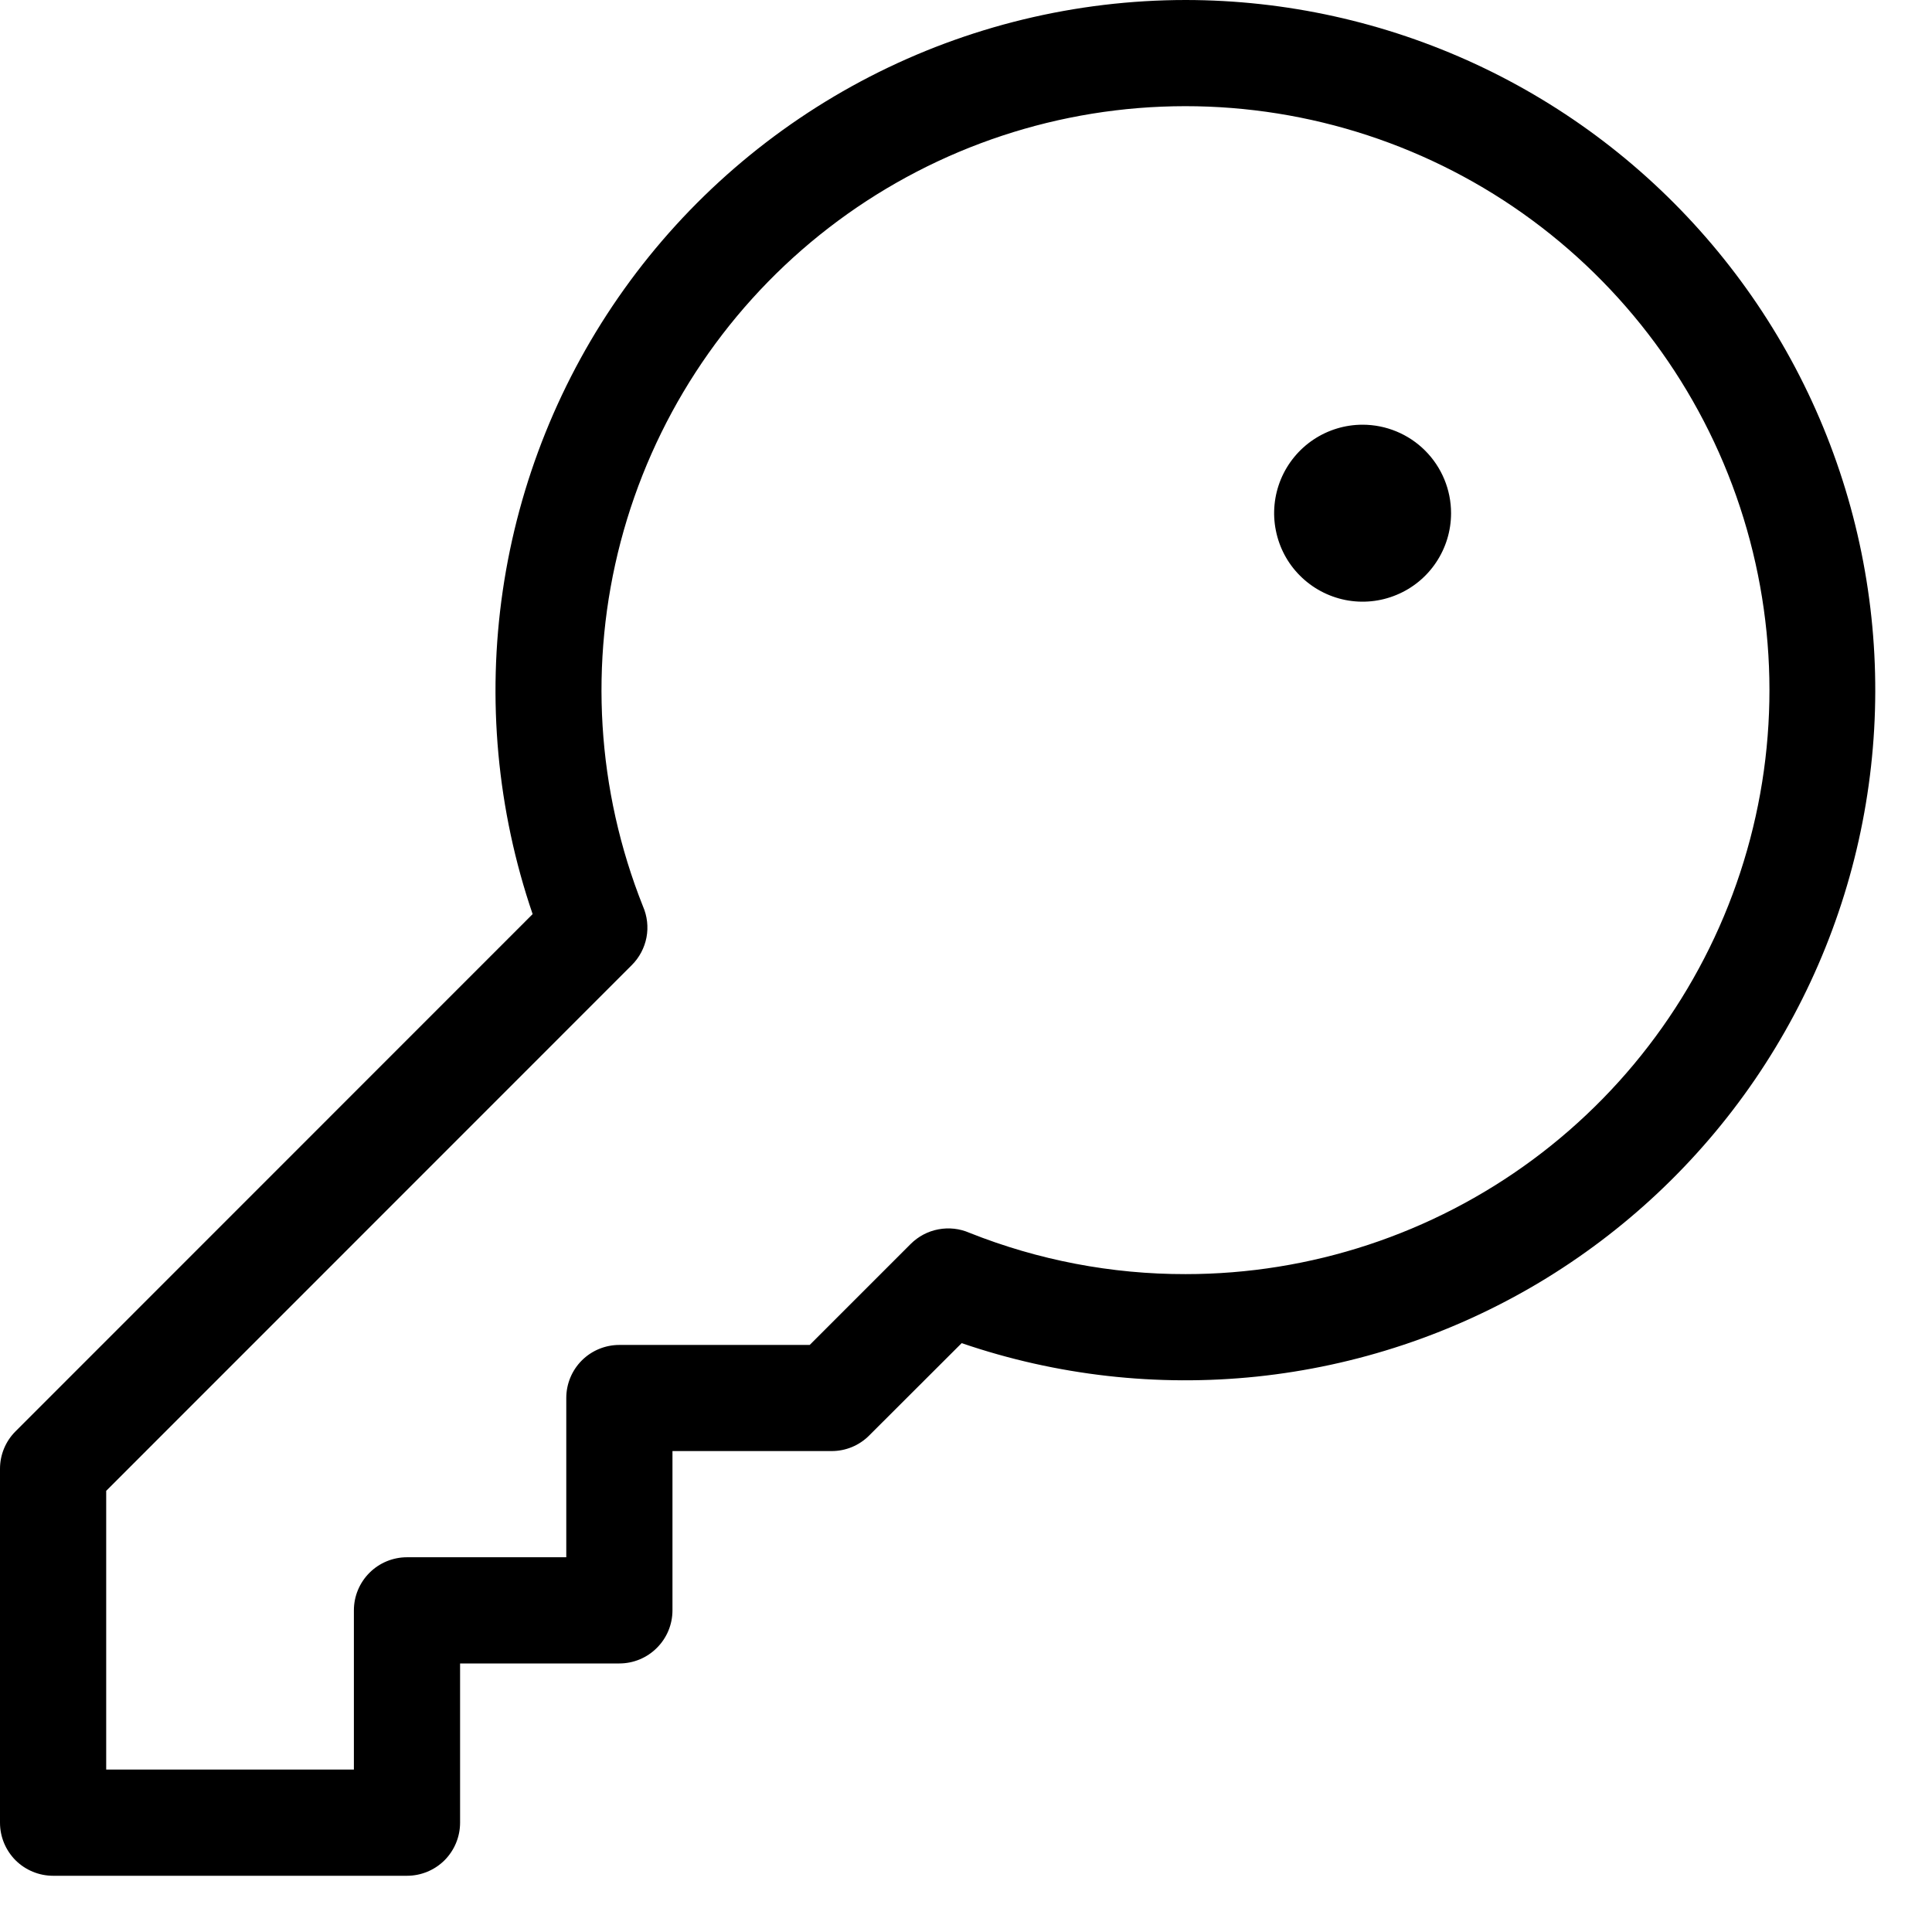 <svg width="29" height="29" viewBox="0 0 29 29" fill="none" xmlns="http://www.w3.org/2000/svg">
<path d="M17.797 0C16.148 0.001 14.523 0.395 13.057 1.15C11.592 1.905 10.327 2.999 9.369 4.34C8.41 5.682 7.786 7.233 7.547 8.864C7.308 10.496 7.462 12.161 7.995 13.721L0.234 21.484C0.084 21.633 0 21.836 0 22.047V27.359C0 27.571 0.084 27.773 0.233 27.923C0.383 28.072 0.586 28.156 0.797 28.156H6.109C6.321 28.156 6.523 28.072 6.673 27.923C6.822 27.773 6.906 27.571 6.906 27.359V24.969H9.297C9.508 24.969 9.711 24.885 9.86 24.735C10.01 24.586 10.094 24.383 10.094 24.172V21.781H12.484C12.696 21.781 12.898 21.697 13.047 21.547L14.435 20.161C15.858 20.648 17.37 20.819 18.866 20.663C20.362 20.506 21.805 20.026 23.097 19.256C24.388 18.485 25.497 17.442 26.345 16.2C27.192 14.958 27.76 13.546 28.007 12.063C28.255 10.58 28.176 9.06 27.777 7.61C27.378 6.16 26.668 4.815 25.696 3.667C24.724 2.519 23.515 1.596 22.151 0.963C20.786 0.33 19.301 0.001 17.797 0ZM17.797 19.125C16.686 19.127 15.584 18.916 14.552 18.505C14.405 18.441 14.243 18.423 14.085 18.453C13.928 18.482 13.784 18.559 13.67 18.672L12.154 20.188H9.297C9.086 20.188 8.883 20.271 8.733 20.421C8.584 20.57 8.5 20.773 8.5 20.984V23.375H6.109C5.898 23.375 5.695 23.459 5.546 23.608C5.396 23.758 5.312 23.96 5.312 24.172V26.562H1.594V22.378L9.484 14.486C9.597 14.373 9.674 14.228 9.704 14.071C9.734 13.913 9.715 13.751 9.651 13.604C8.957 11.862 8.84 9.943 9.317 8.129C9.794 6.316 10.841 4.703 12.302 3.528C13.764 2.353 15.564 1.677 17.438 1.601C19.311 1.525 21.16 2.051 22.713 3.103C24.265 4.156 25.439 5.678 26.062 7.447C26.685 9.216 26.725 11.138 26.174 12.931C25.625 14.723 24.514 16.293 23.006 17.408C21.498 18.523 19.672 19.125 17.797 19.125ZM21.781 7.703C21.781 7.966 21.703 8.223 21.557 8.441C21.412 8.659 21.204 8.83 20.961 8.93C20.719 9.031 20.452 9.057 20.194 9.006C19.936 8.954 19.7 8.828 19.514 8.642C19.328 8.457 19.202 8.22 19.151 7.962C19.099 7.705 19.126 7.438 19.226 7.195C19.327 6.952 19.497 6.745 19.715 6.599C19.934 6.453 20.19 6.375 20.453 6.375C20.805 6.375 21.143 6.515 21.392 6.764C21.641 7.013 21.781 7.351 21.781 7.703Z" fill="black"/>
</svg>
